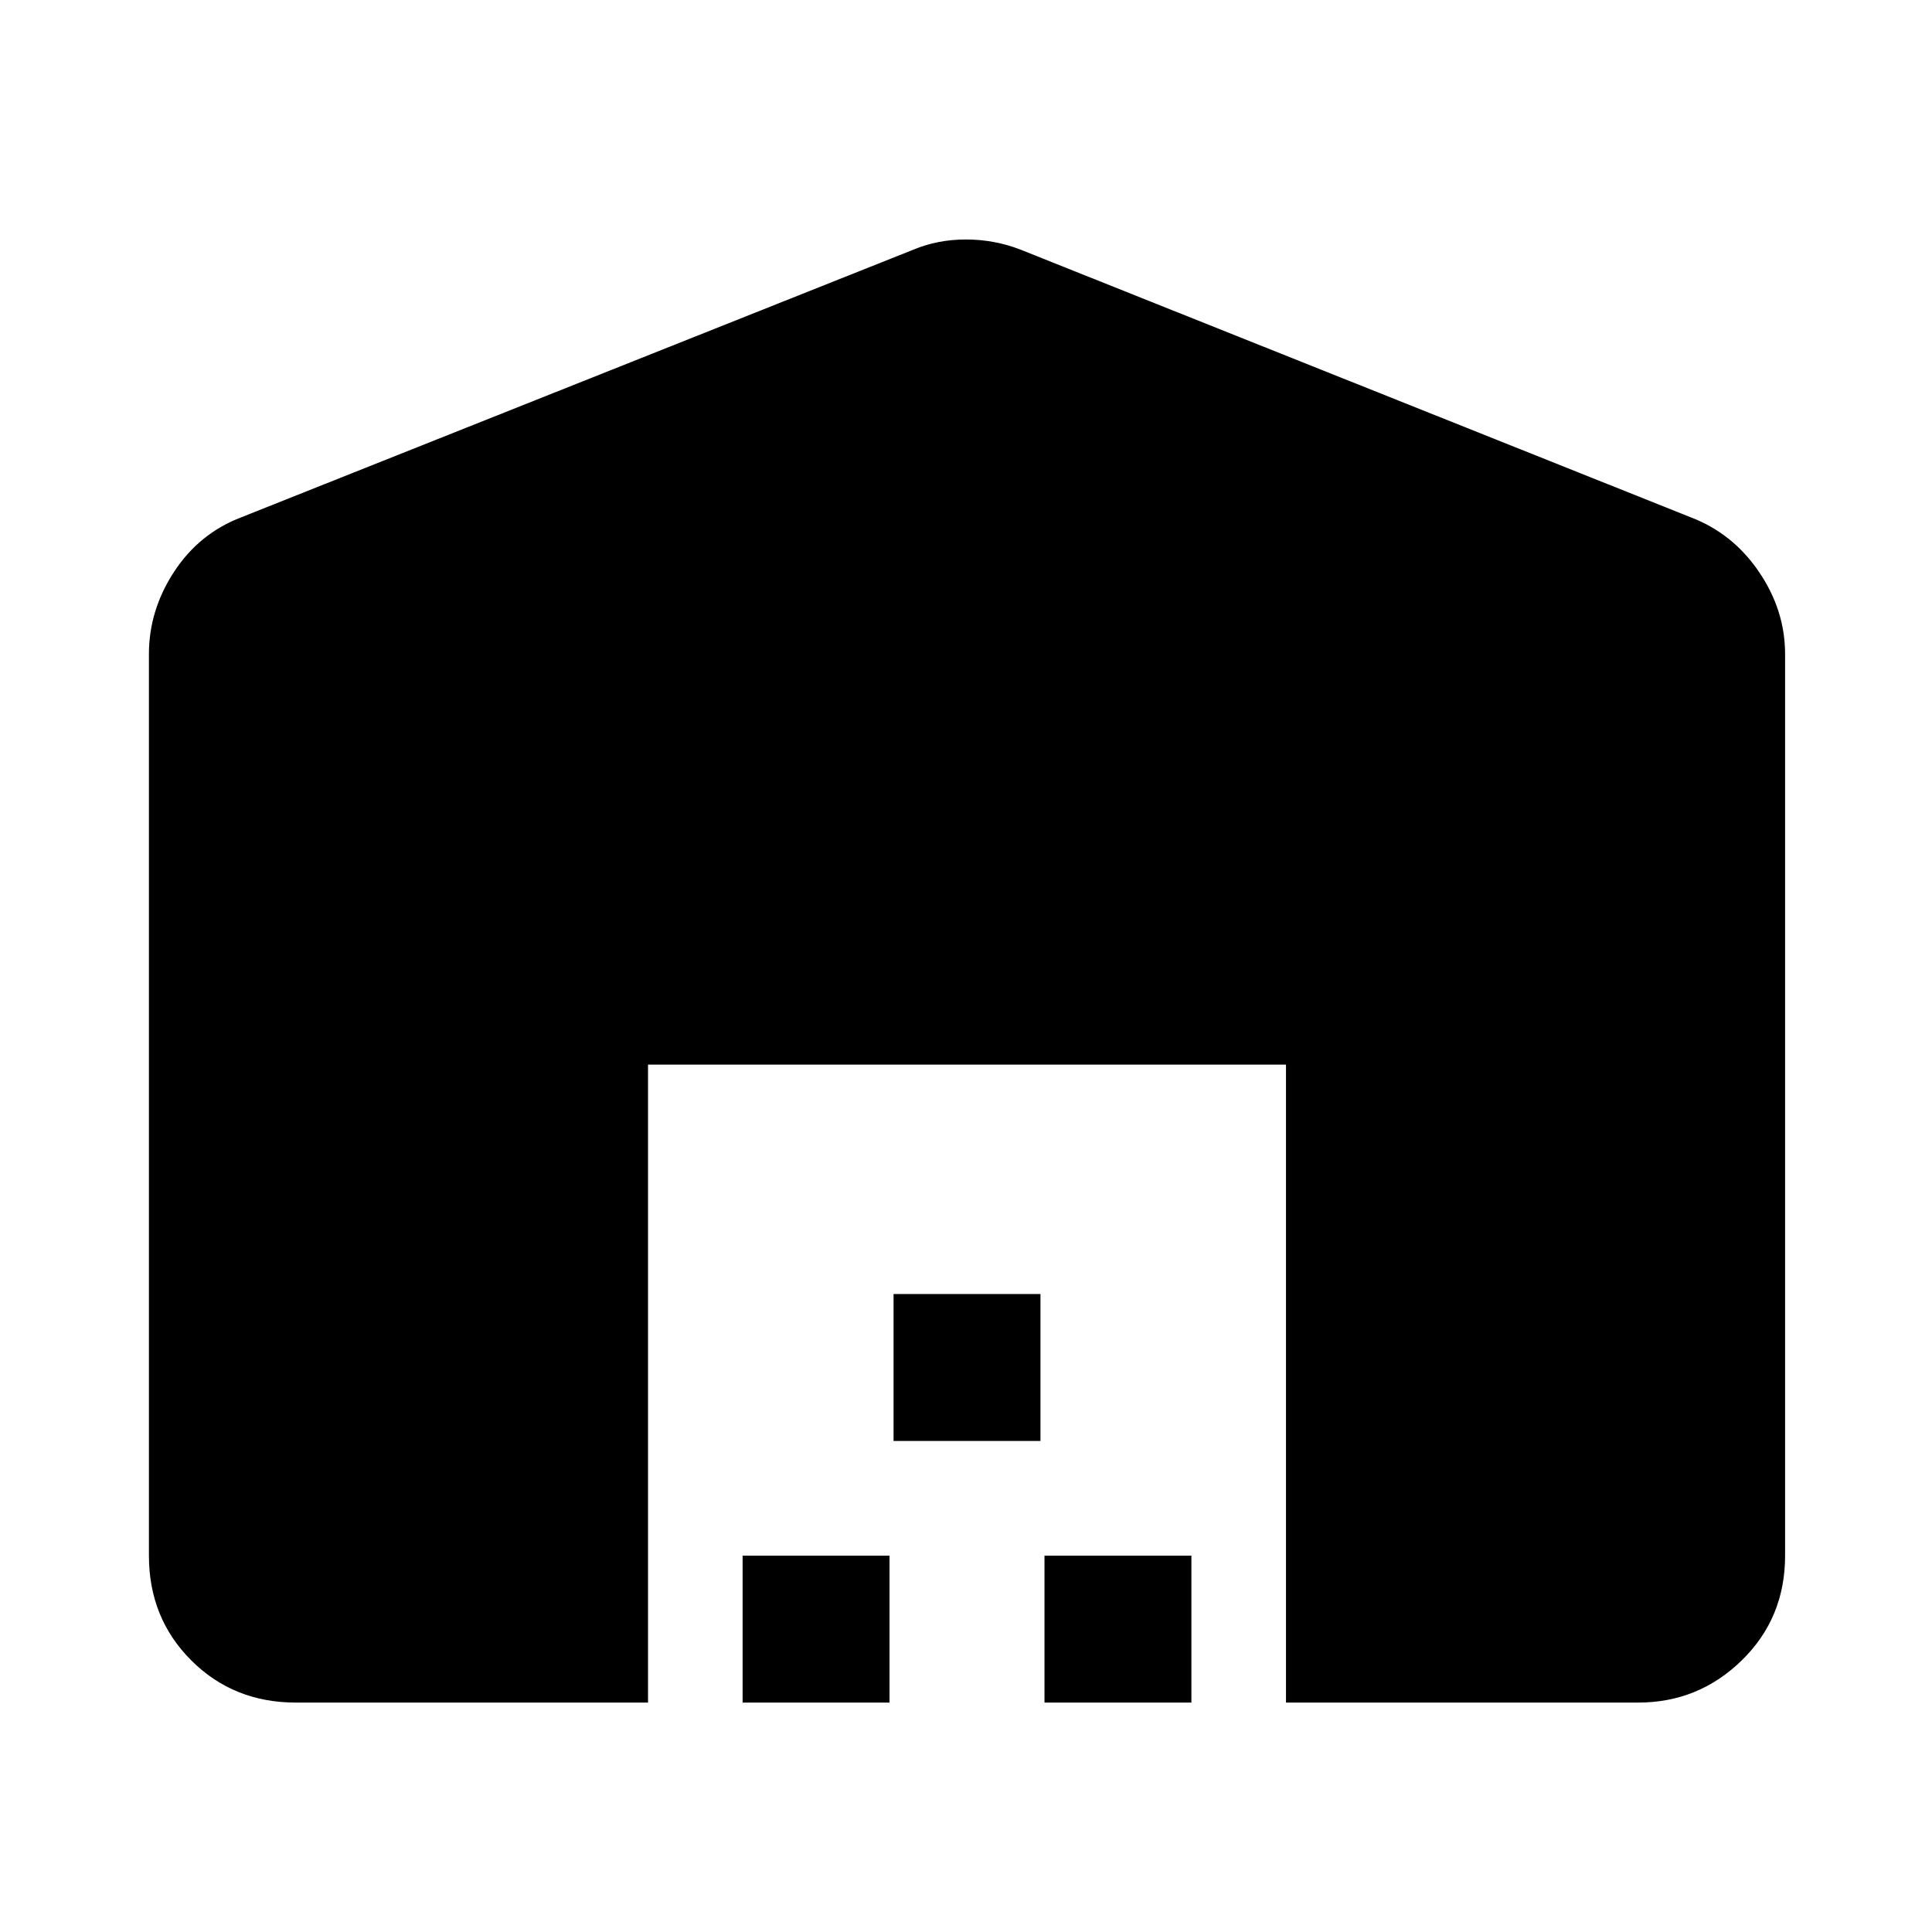 <svg xmlns="http://www.w3.org/2000/svg" height="48" viewBox="0 -960 960 960" width="48"><path d="M74-187v-448q0-21.77 12.5-40.88Q99-695 120-703l334-133q12-5 26-5t27 5l333 133q21 8 34 27.12 13 19.11 13 40.88v448q0 31-21.5 52T814-114H639v-317H322v317H147q-31 0-52-21t-21-52Zm295 73v-73h73v73h-73Zm75-130v-73h73v73h-73Zm75 130v-73h73v73h-73Z"/></svg>